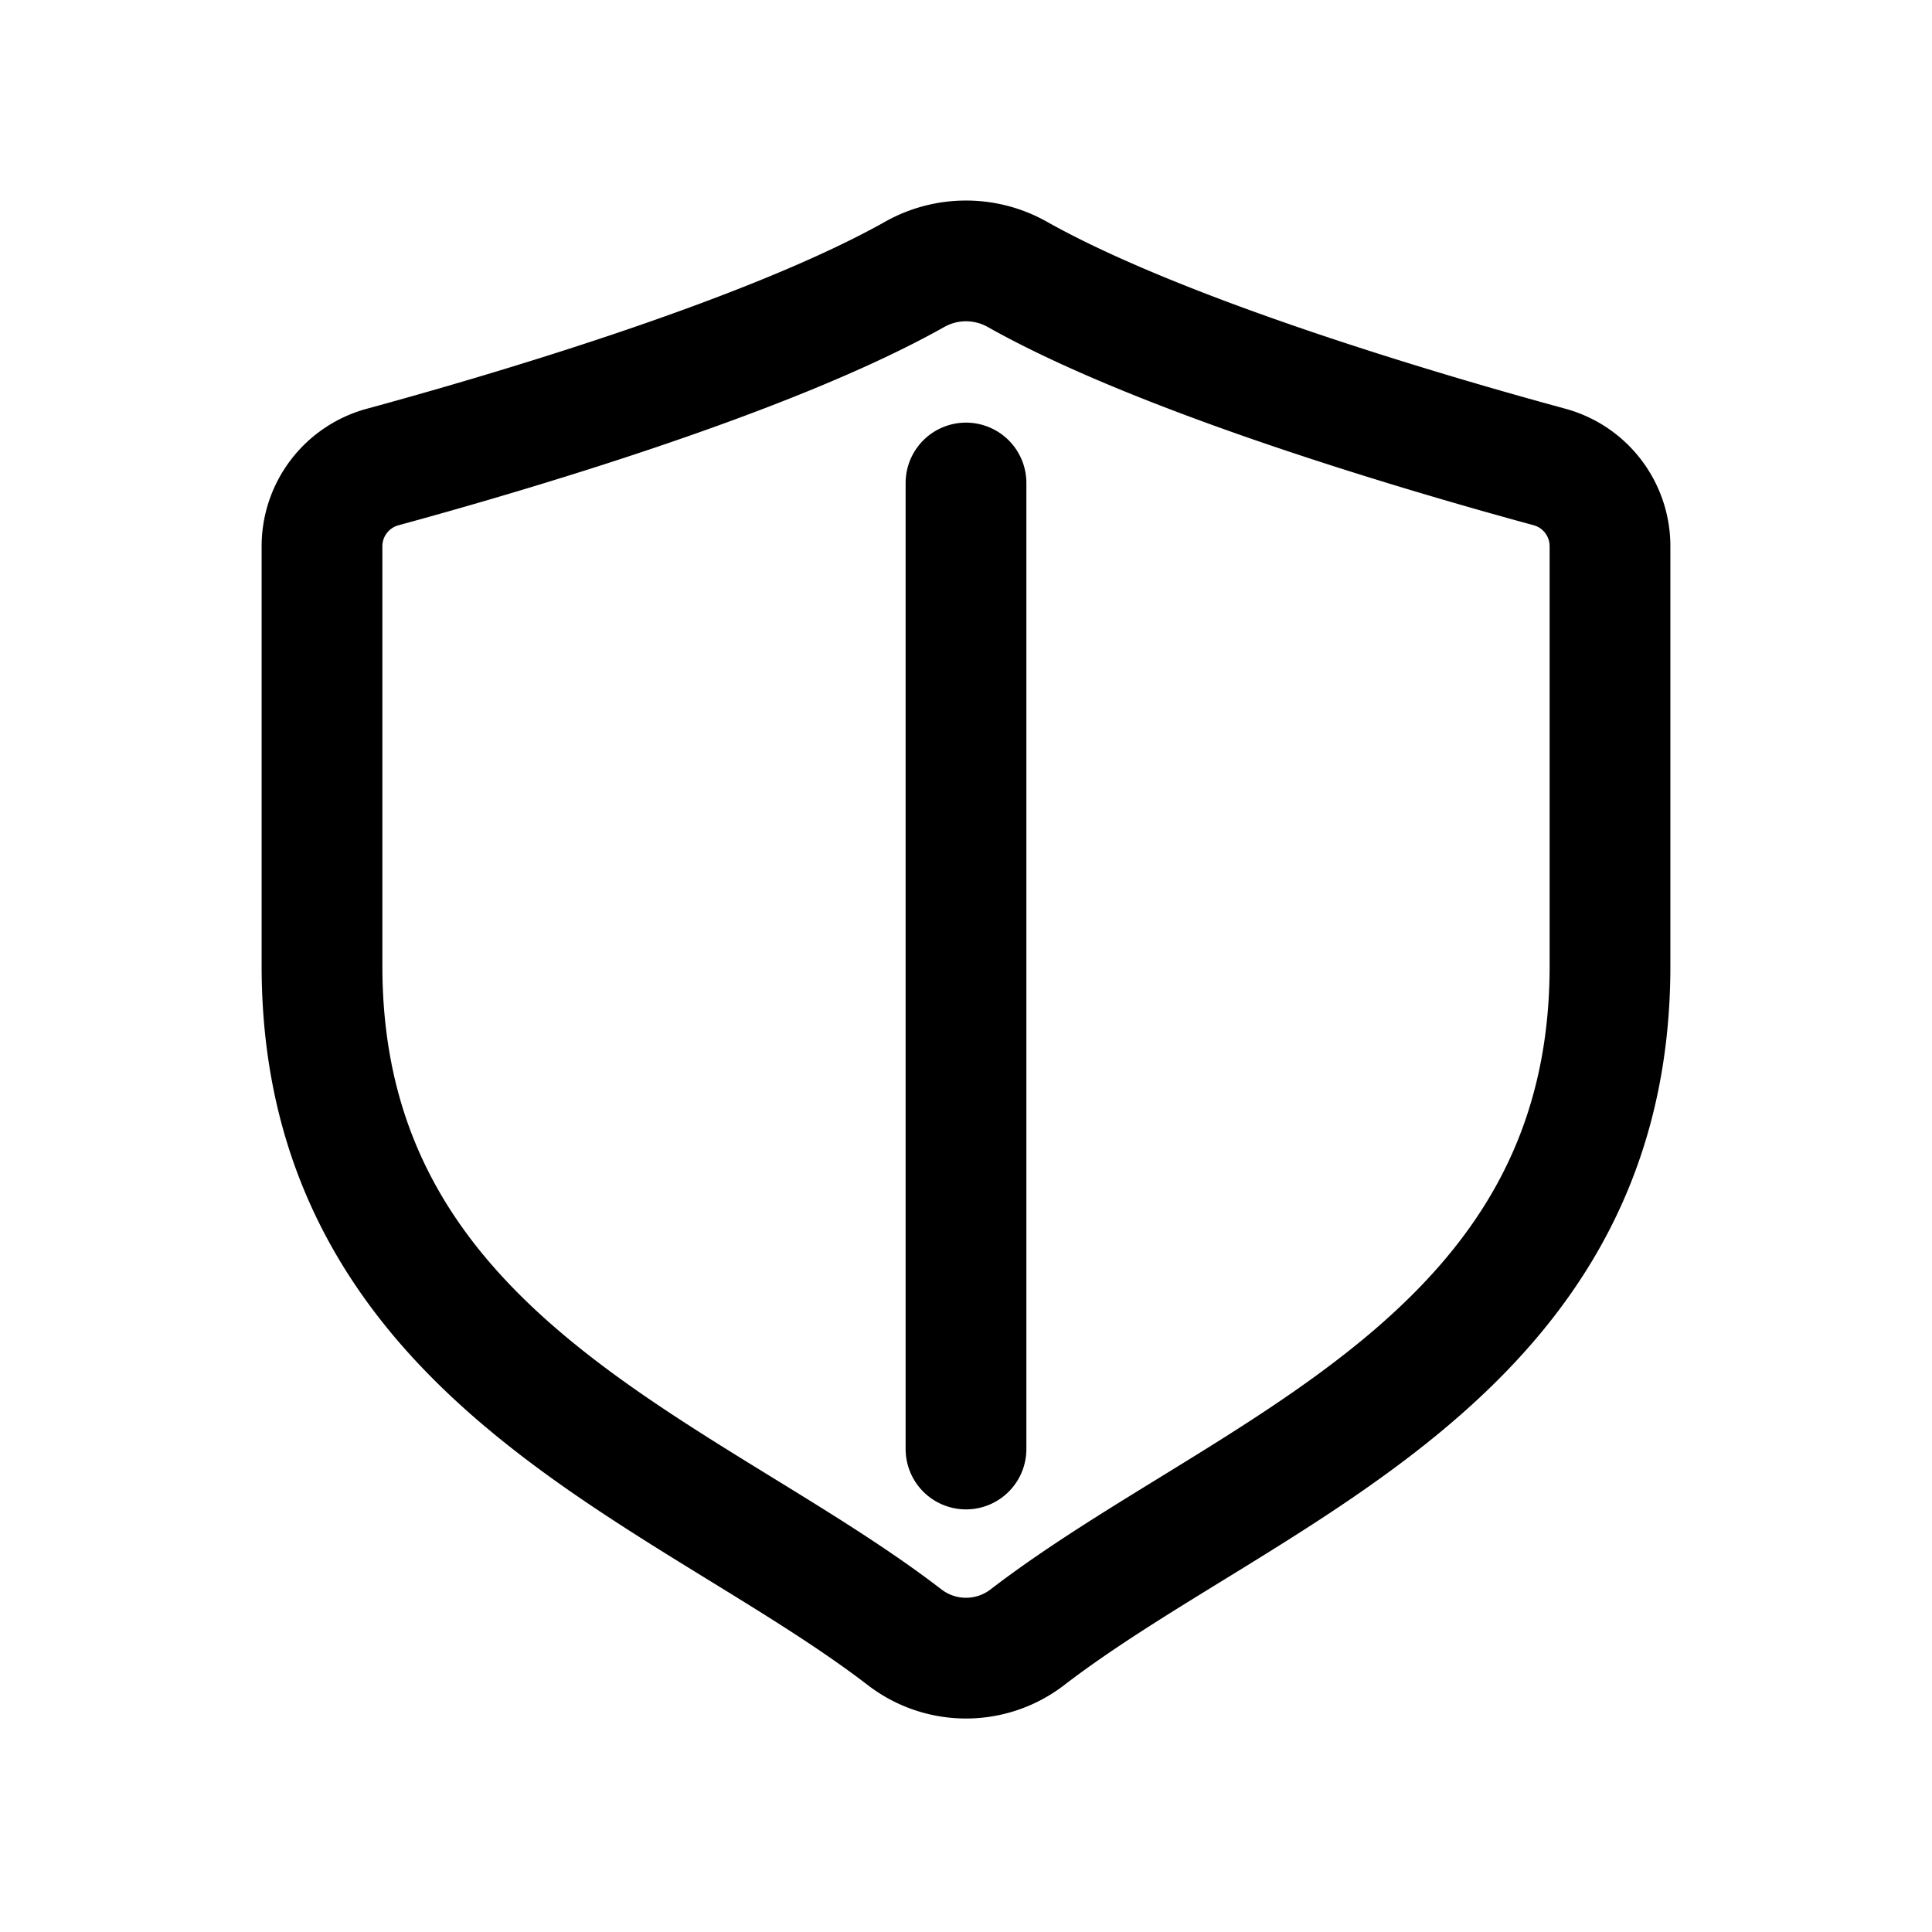<svg id="shield" xmlns="http://www.w3.org/2000/svg" fill="none" viewBox="0 0 24 24">
    <path stroke="currentColor" stroke-linecap="round" stroke-linejoin="round" stroke-width="1.5"
          d="M12 6v12m8-6V6.78a1.02 1.02 0 0 0-.755-.98c-1.483-.403-4.79-1.367-6.615-2.396a1.3 1.3 0 0 0-1.26 0C9.545 4.433 6.238 5.397 4.755 5.801A1.02 1.02 0 0 0 4 6.78V12c0 4.904 4.54 6.262 7.246 8.345a1.25 1.25 0 0 0 1.508 0C15.46 18.263 20 16.904 20 12"/>
</svg>
